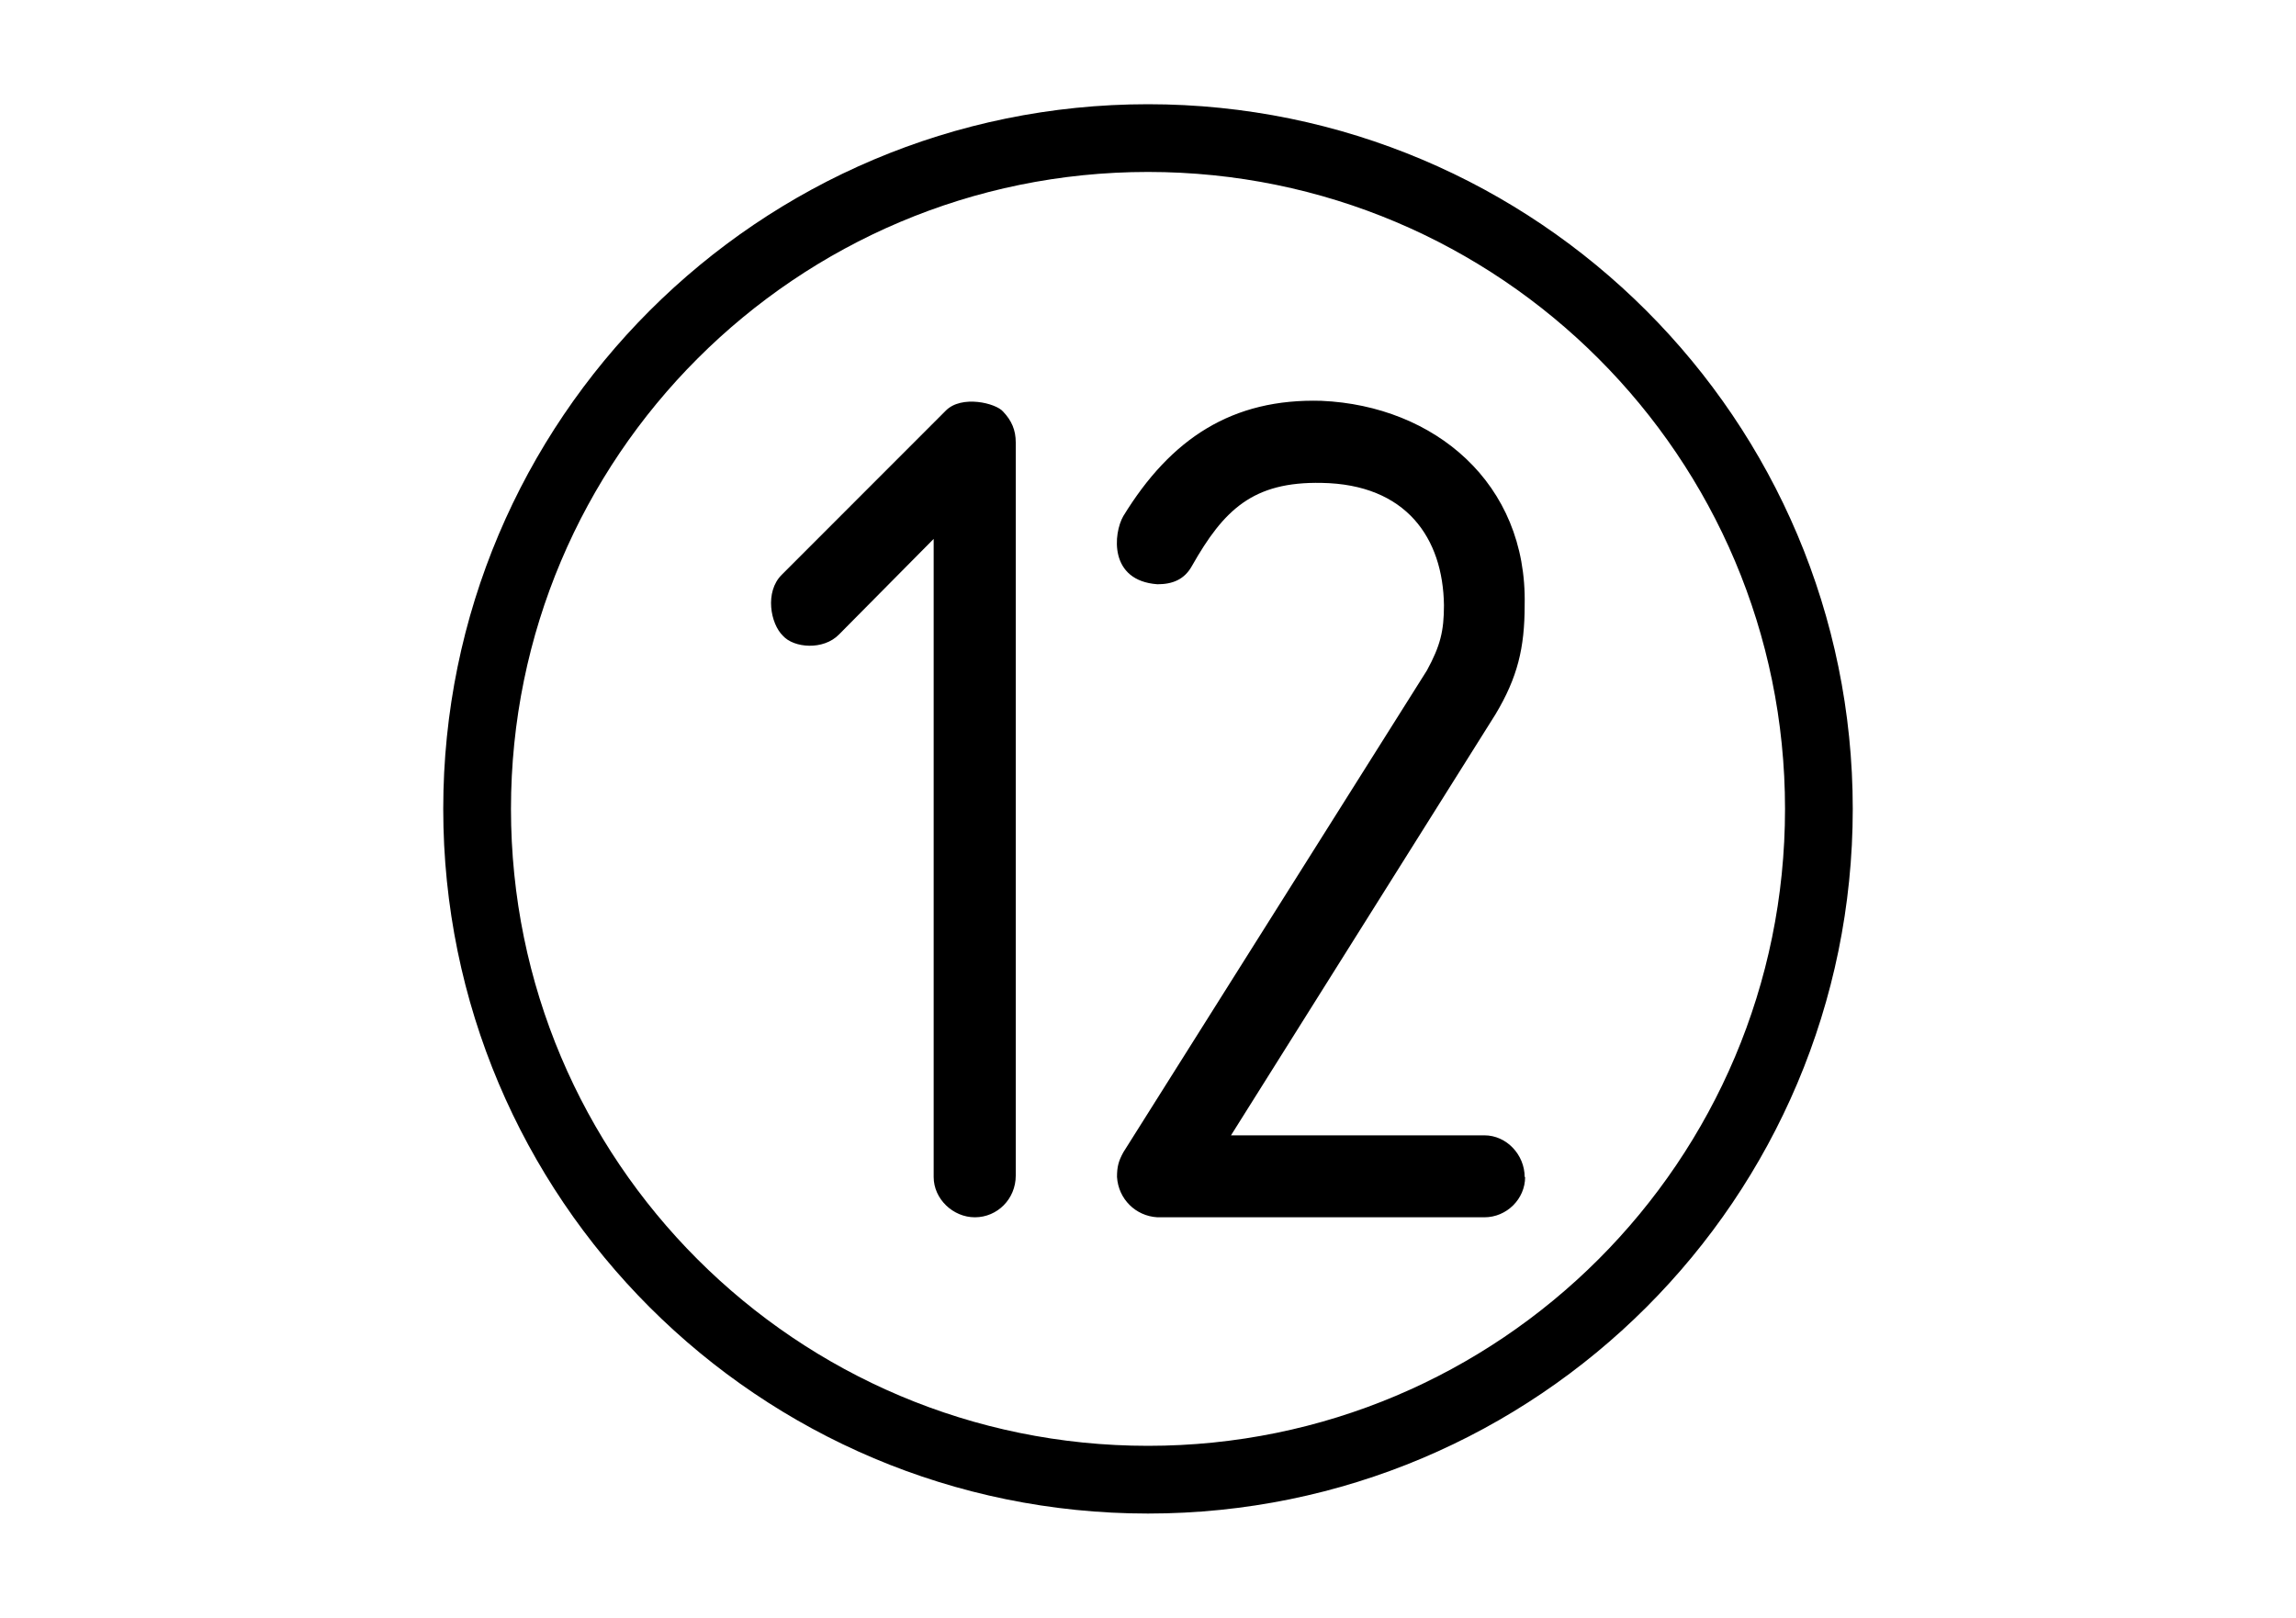 <?xml version="1.0" encoding="UTF-8"?>
<svg xmlns="http://www.w3.org/2000/svg" xmlns:xlink="http://www.w3.org/1999/xlink" width="20" height="14.097" viewBox="0 0 20 14.097">
<rect x="0" y="0" width="20" height="14.097" fill="#808080" stroke="none"/>
<path fill-rule="nonzero" fill="rgb(100%, 100%, 100%)" fill-opacity="1" d="M 0 0 L 20 0 L 20 14.098 L 0 14.098 Z M 0 0 "/>
<path fill="none" stroke-width="0.59" stroke-linecap="butt" stroke-linejoin="miter" stroke="rgb(0%, 0%, 0%)" stroke-opacity="1" stroke-miterlimit="4" d="M 15.844 7.047 C 15.844 10.277 13.227 12.891 10 12.891 C 6.773 12.891 4.156 10.277 4.156 7.047 C 4.156 3.82 6.773 1.203 10 1.203 C 13.227 1.203 15.844 3.82 15.844 7.047 Z M 15.844 7.047 "/>
<path fill-rule="evenodd" fill="rgb(0%, 0%, 0%)" fill-opacity="1" d="M 8.848 10.242 L 8.848 3.855 C 8.848 3.746 8.812 3.664 8.738 3.586 C 8.676 3.512 8.375 3.438 8.238 3.578 L 6.809 5.008 C 6.66 5.156 6.711 5.434 6.82 5.539 C 6.914 5.645 7.172 5.668 7.309 5.527 L 8.133 4.695 L 8.133 10.254 C 8.133 10.445 8.301 10.605 8.492 10.605 C 8.688 10.605 8.848 10.445 8.848 10.242 Z M 13.281 10.254 C 13.281 10.062 13.125 9.891 12.93 9.891 L 10.723 9.891 L 13.027 6.223 C 13.219 5.902 13.281 5.645 13.281 5.273 C 13.305 4.207 12.492 3.535 11.512 3.492 C 10.734 3.469 10.199 3.82 9.785 4.496 C 9.699 4.645 9.656 5.059 10.082 5.09 C 10.211 5.09 10.316 5.051 10.383 4.93 C 10.66 4.441 10.914 4.195 11.512 4.207 C 12.25 4.219 12.57 4.688 12.578 5.273 C 12.578 5.496 12.547 5.625 12.43 5.84 L 9.785 10.039 C 9.742 10.117 9.73 10.168 9.73 10.254 C 9.742 10.445 9.891 10.594 10.082 10.605 L 12.93 10.605 C 13.125 10.605 13.285 10.445 13.285 10.254 Z M 13.281 10.254 "/>
</svg>
